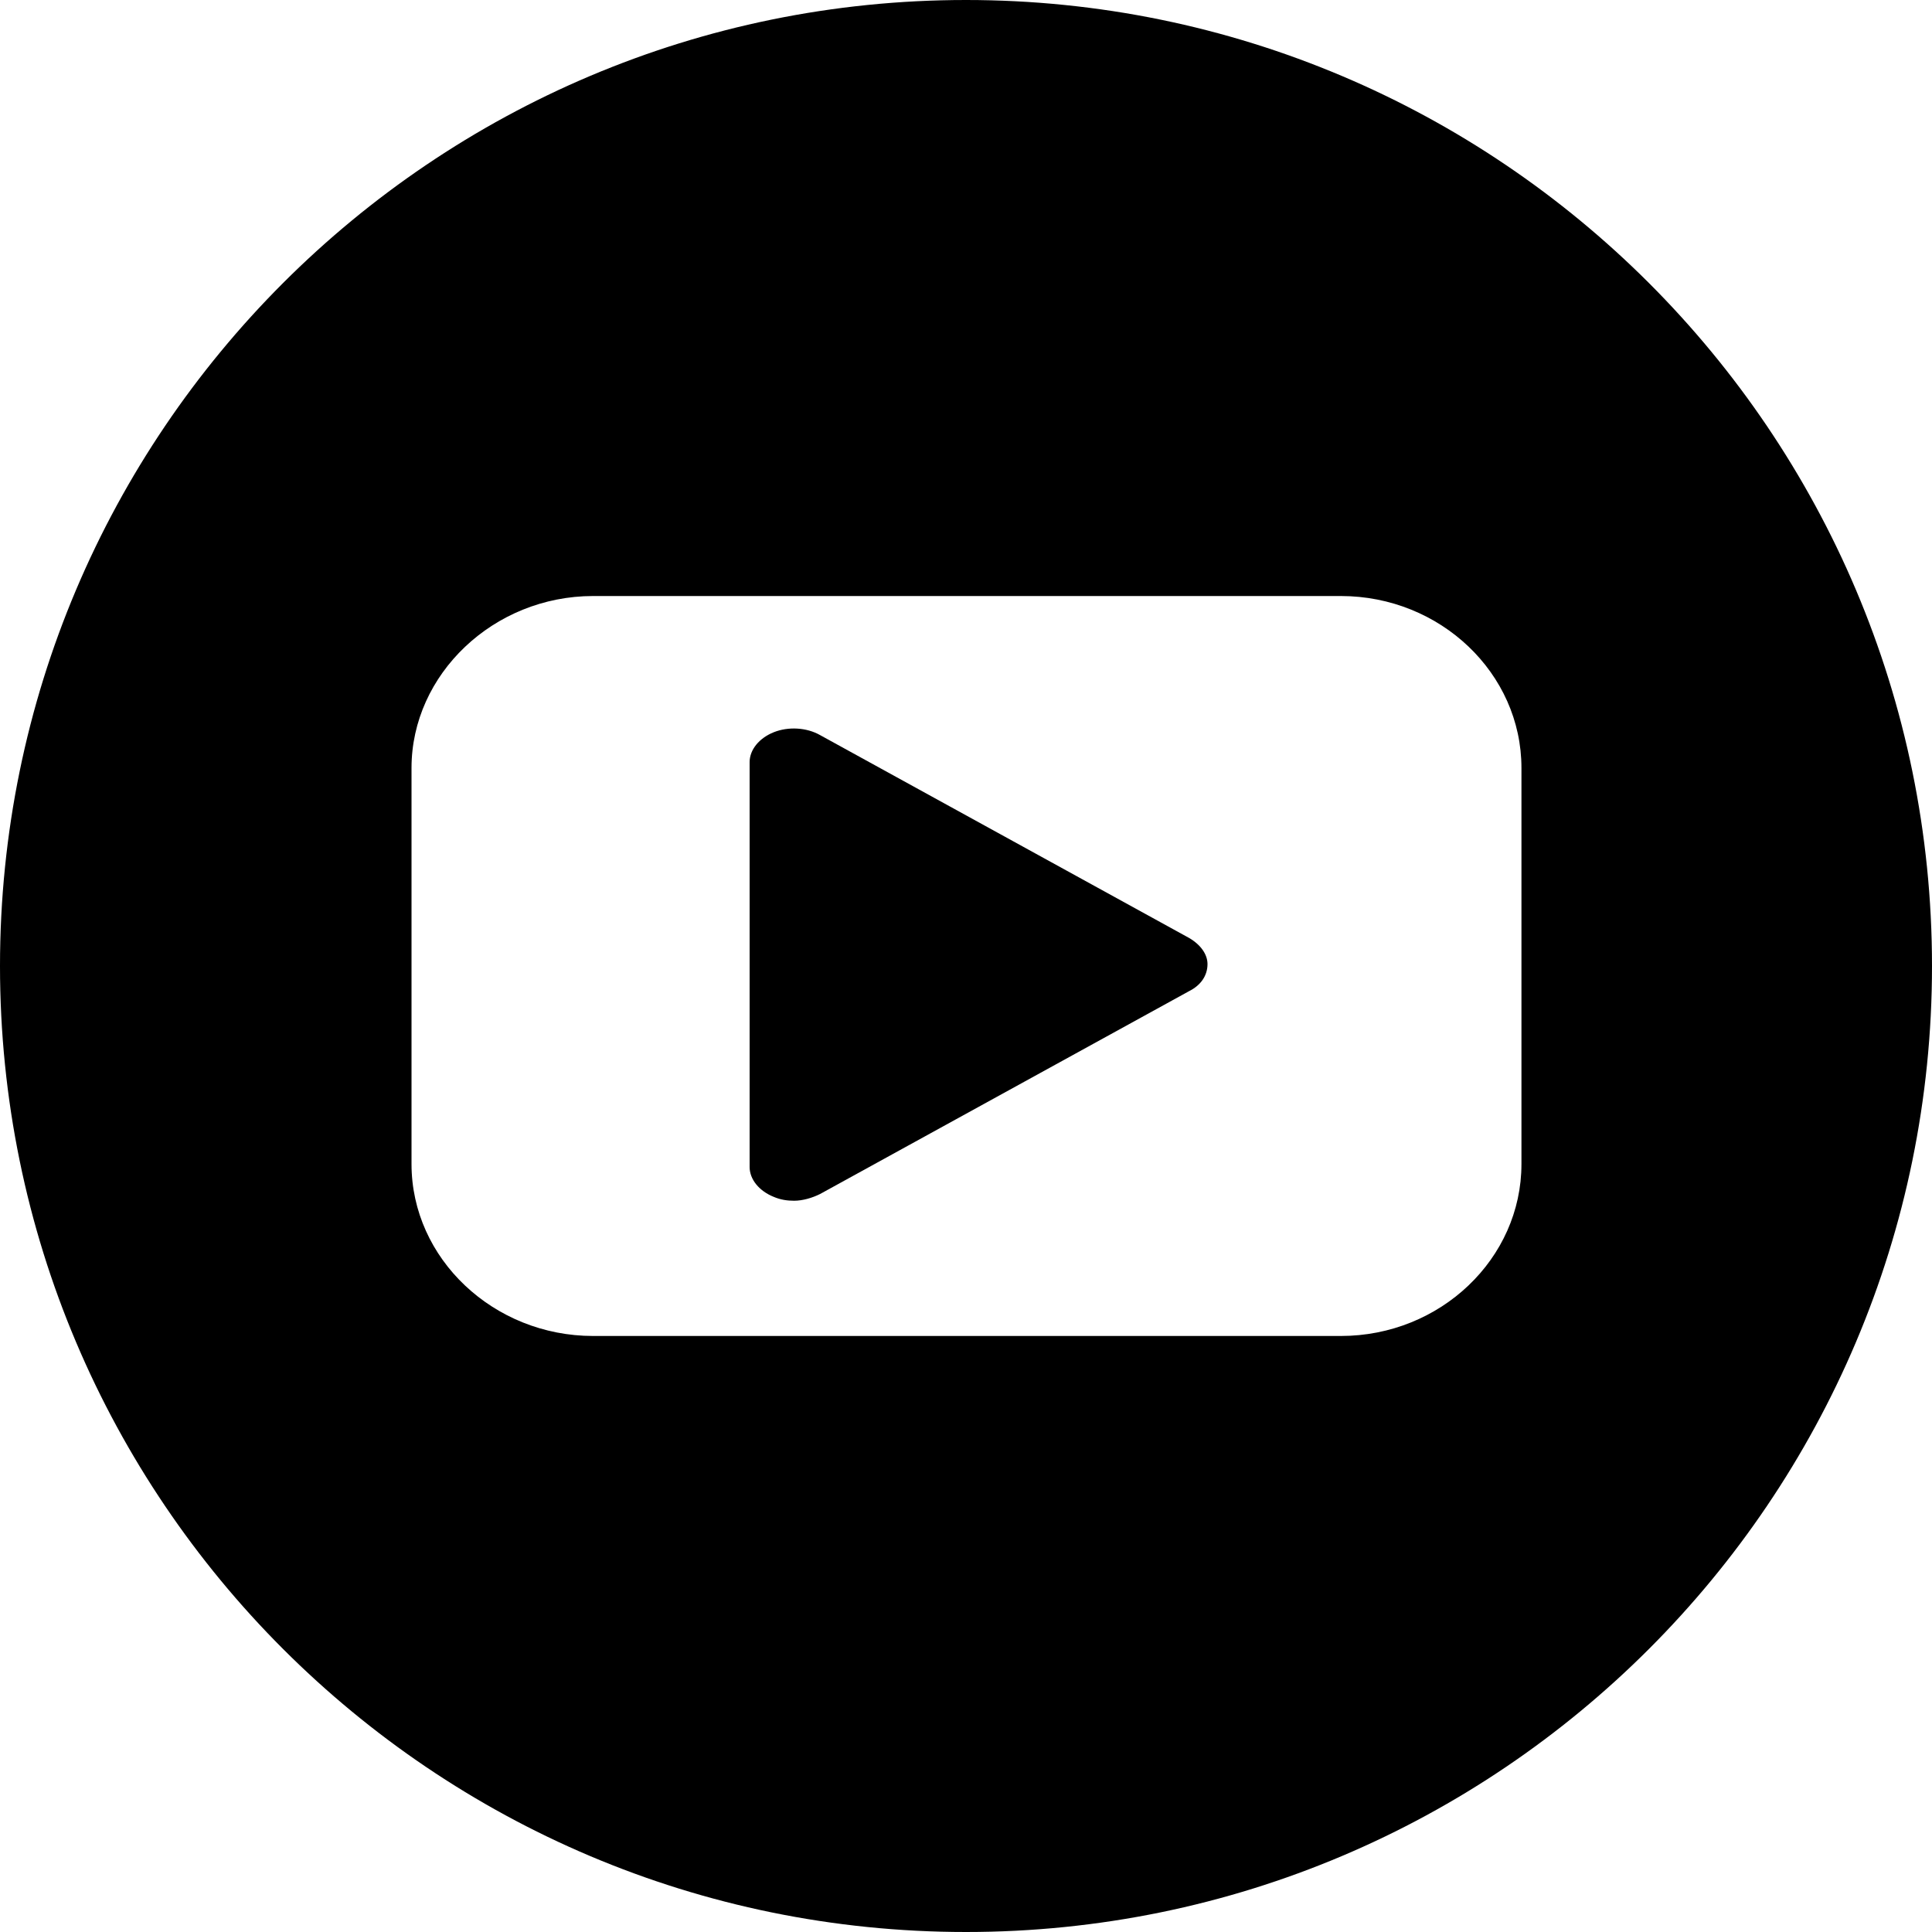 <svg enable-background="new -99 101 200 200" height="200" viewBox="-99 101 200 200" width="200" xmlns="http://www.w3.org/2000/svg"><path d="m1 101c-55.2 0-100 44.8-100 100s44.8 100 100 100 100-44.8 100-100-44.8-100-100-100zm57.5 120.5c0 9.8-8.4 17.8-18.7 17.8h-77.4c-10.3 0-18.8-8-18.8-17.8v-41c0-9.7 8.5-17.8 18.8-17.8h77.4c10.3 0 18.7 8 18.7 17.8z"/><path d="m24.1 198.1-38.2-21c-1.4-.8-3.3-.9-4.8-.3s-2.5 1.8-2.5 3.1v41.9c0 1.3 1 2.5 2.5 3.1.7.3 1.4.4 2.1.4.9 0 1.9-.3 2.7-.7l38.2-21c1.2-.6 1.9-1.6 1.9-2.8 0-1-.7-2-1.9-2.7z"/></svg>